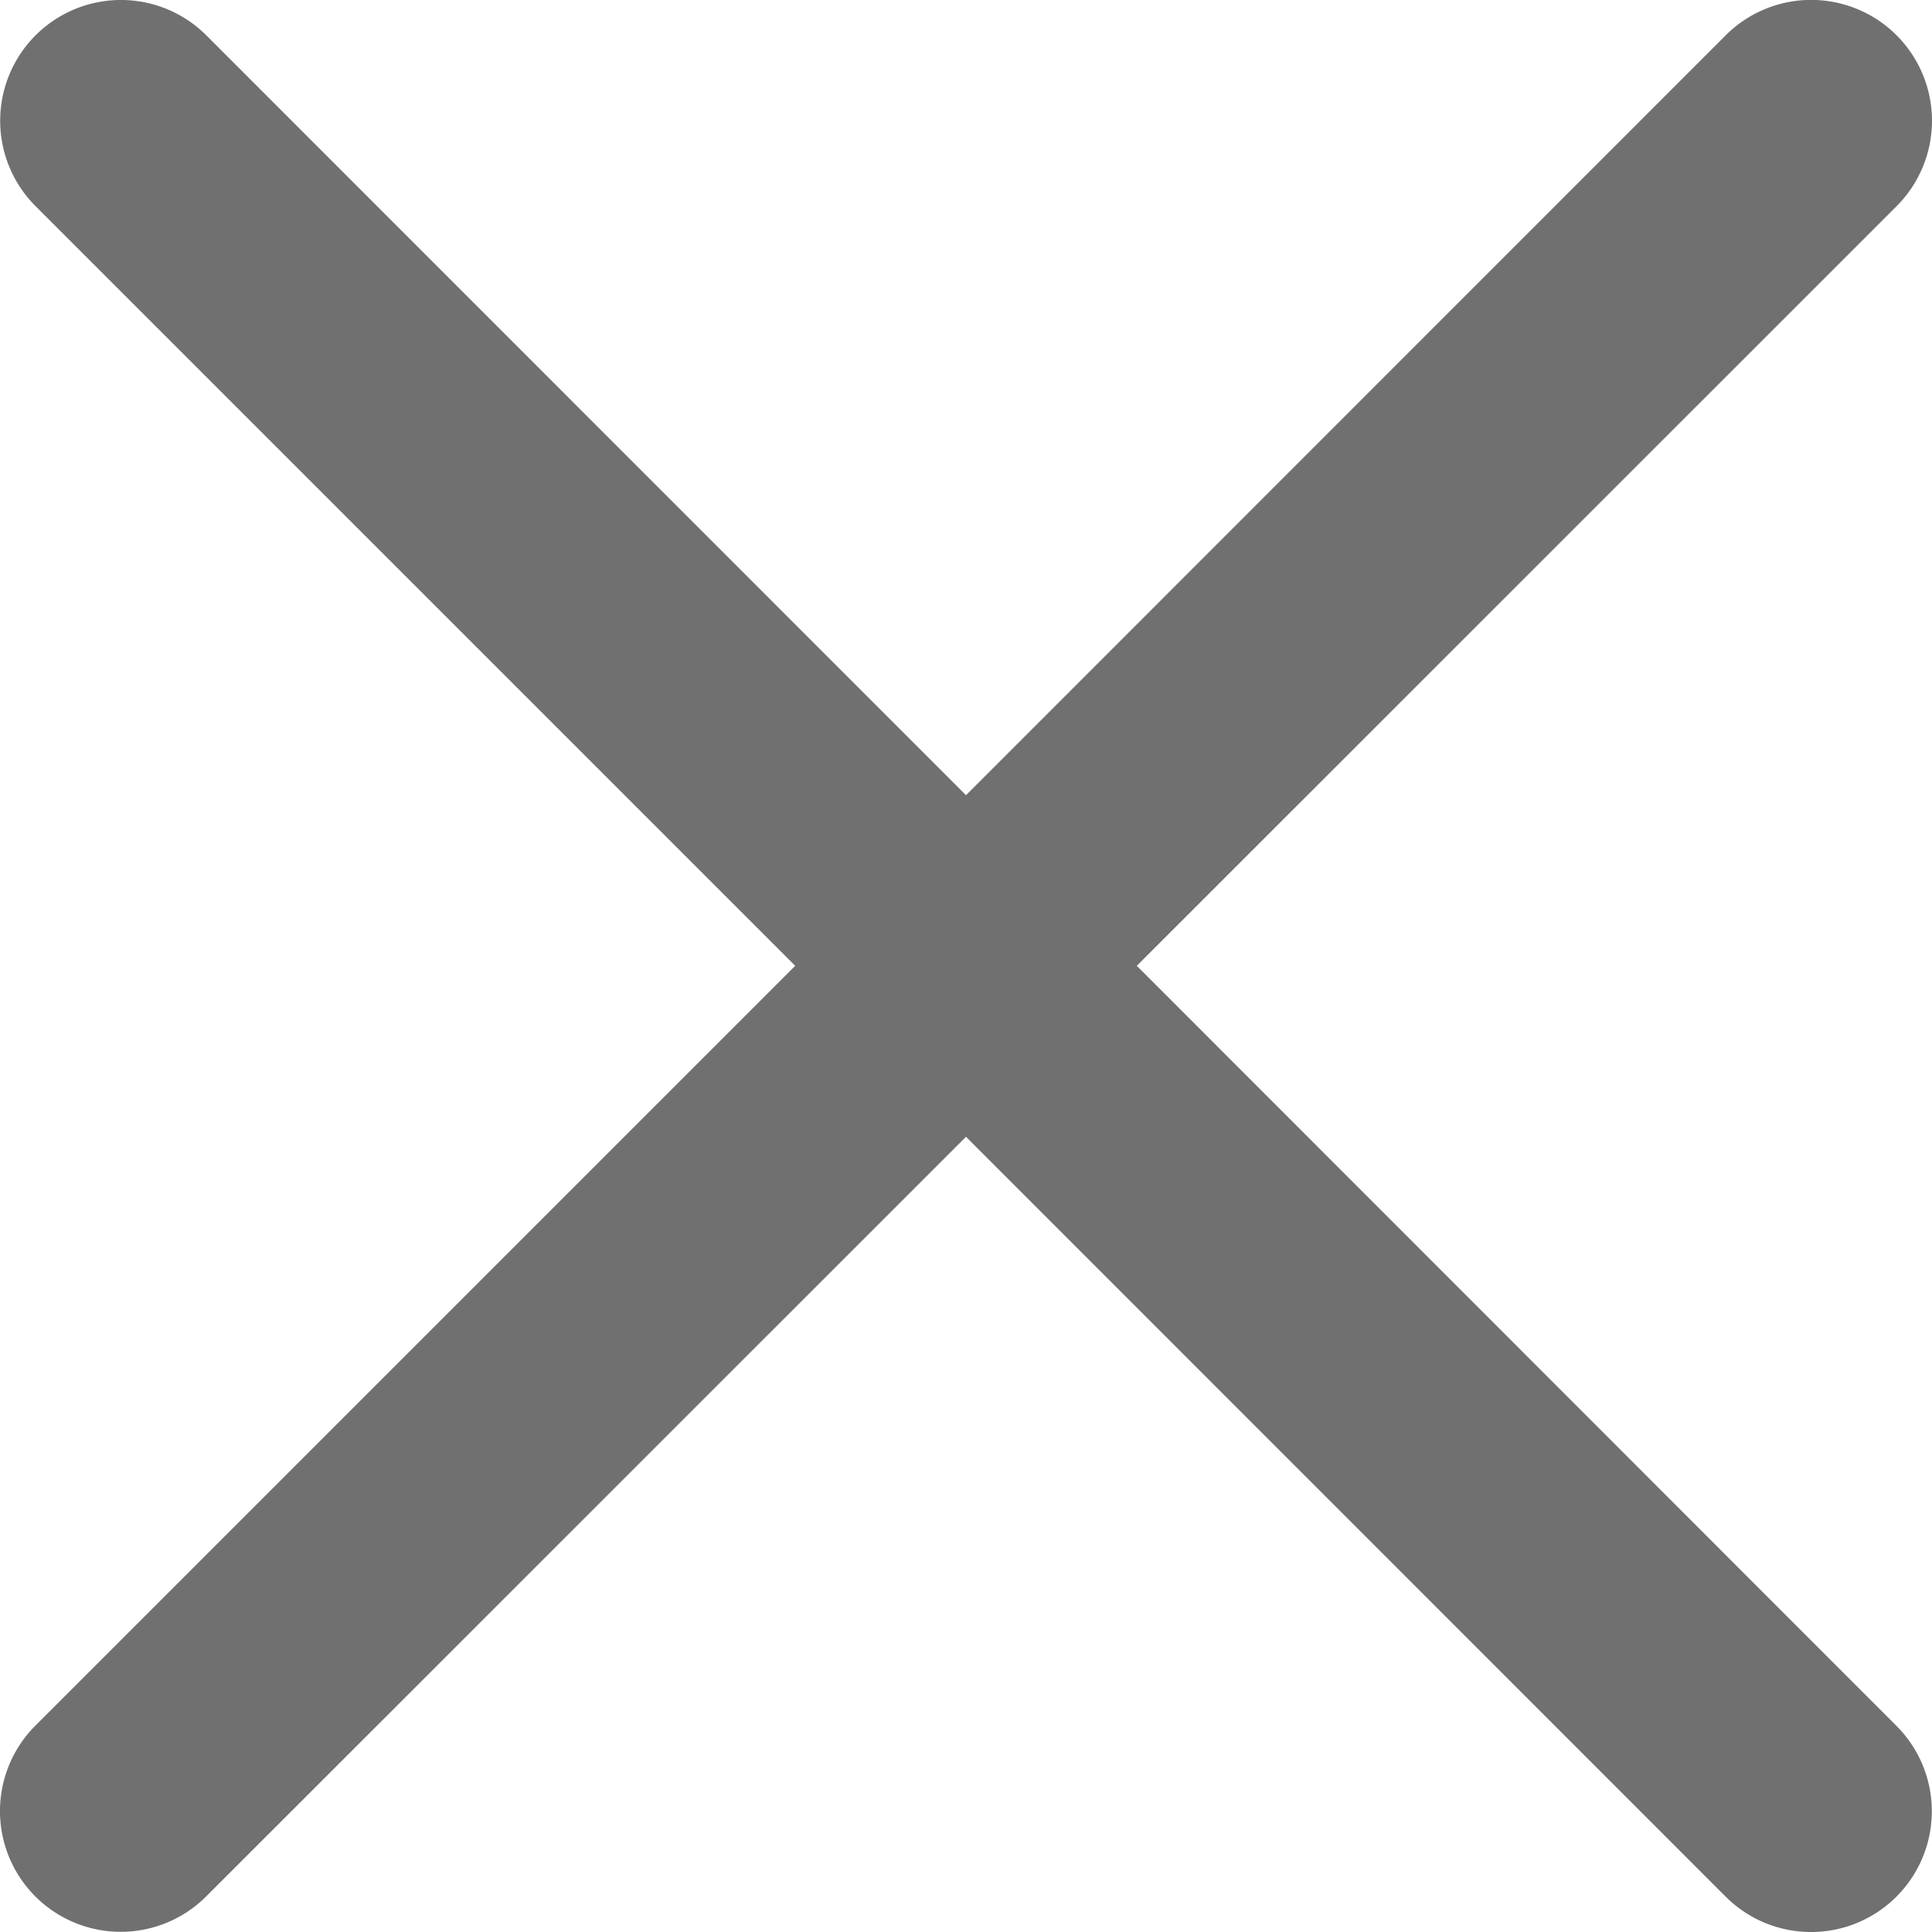 <svg xmlns="http://www.w3.org/2000/svg" width="10" height="10" viewBox="0 0 10 10">
    <path d="M4.116 5 .183 8.933a.625.625 0 0 0 .884.884L5 5.885l3.932 3.933a.625.625 0 0 0 .884-.884L5.884 5l3.933-3.932a.625.625 0 1 0-.885-.884L5 4.117 1.068.184a.625.625 0 0 0-.884.884z" transform="translate(0 -.001)" style="fill:#707070"/>
</svg>
